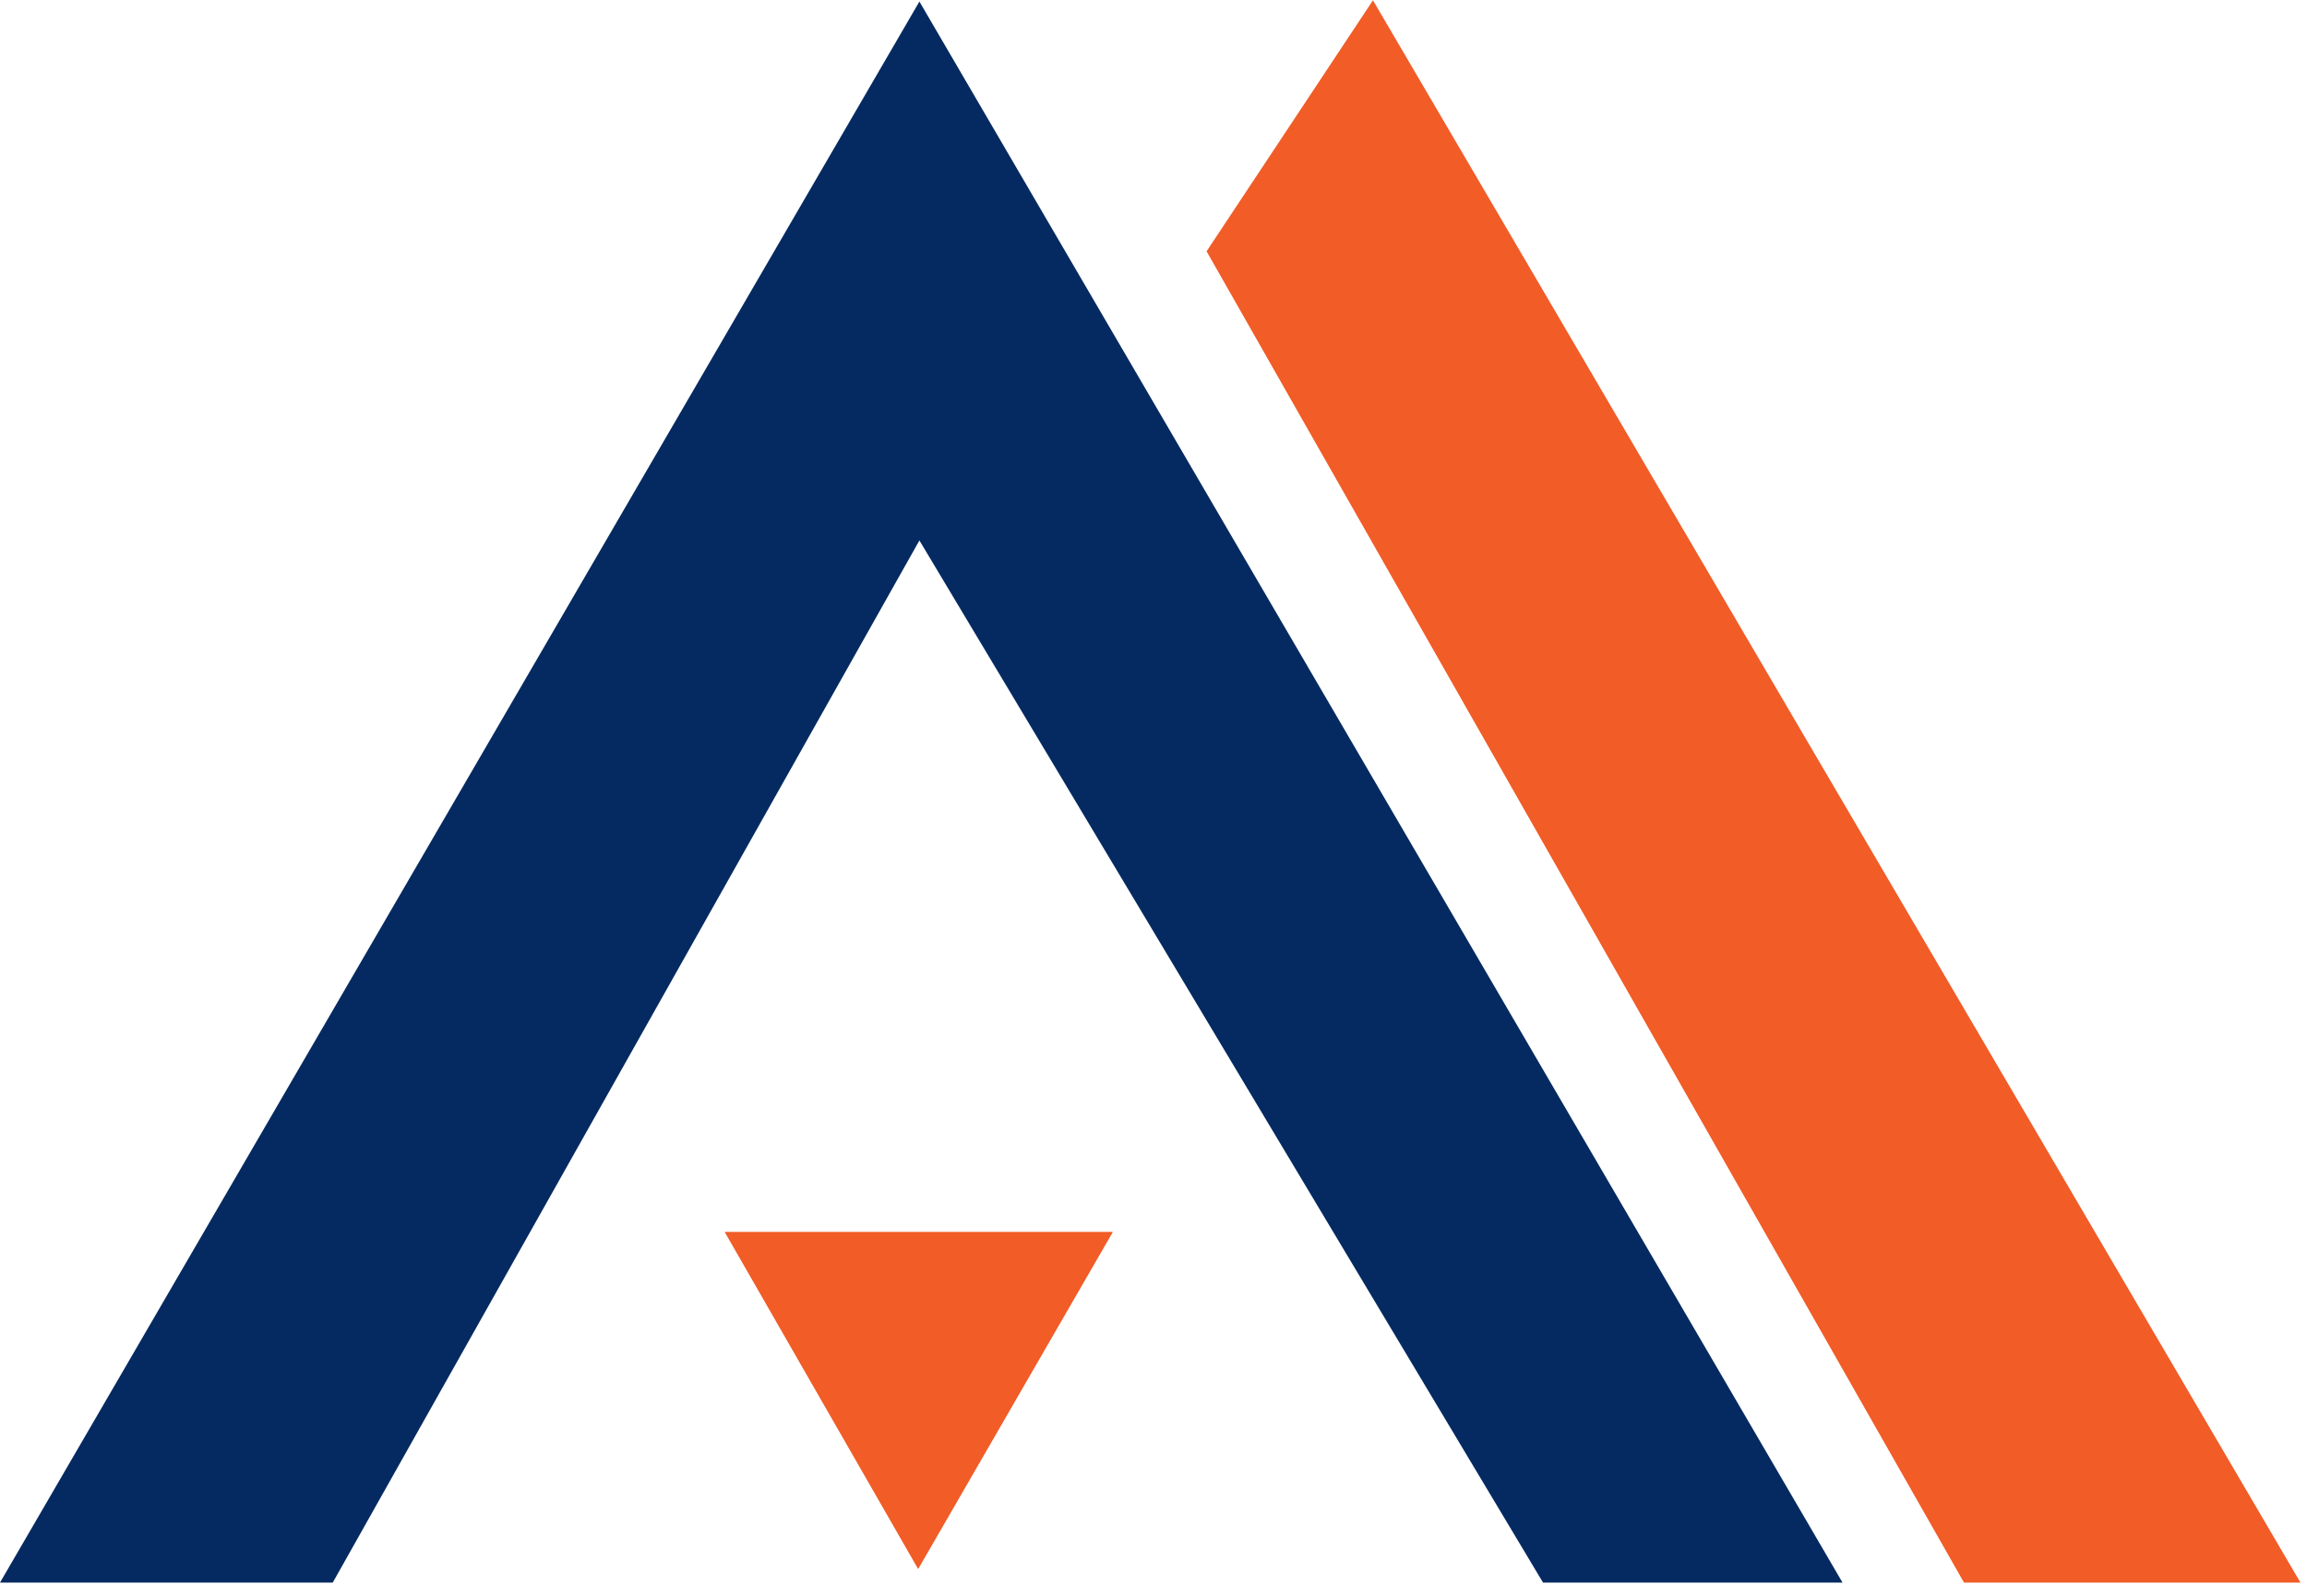 <svg width="172" height="119" viewBox="0 0 172 119" fill="none" xmlns="http://www.w3.org/2000/svg">
<path d="M82.972 91.873H54.027L68.454 117.015L82.972 91.873Z" fill="#F15C27"/>
<path d="M102.362 0.023L89.957 18.742L146.426 118.023H171.513L102.362 0.023Z" fill="#F15C27"/>
<path d="M68.547 0.115L0 118.023H24.809L68.547 40.305L115.041 118.023H137.37L68.547 0.115Z" fill="#052A61"/>
</svg>
